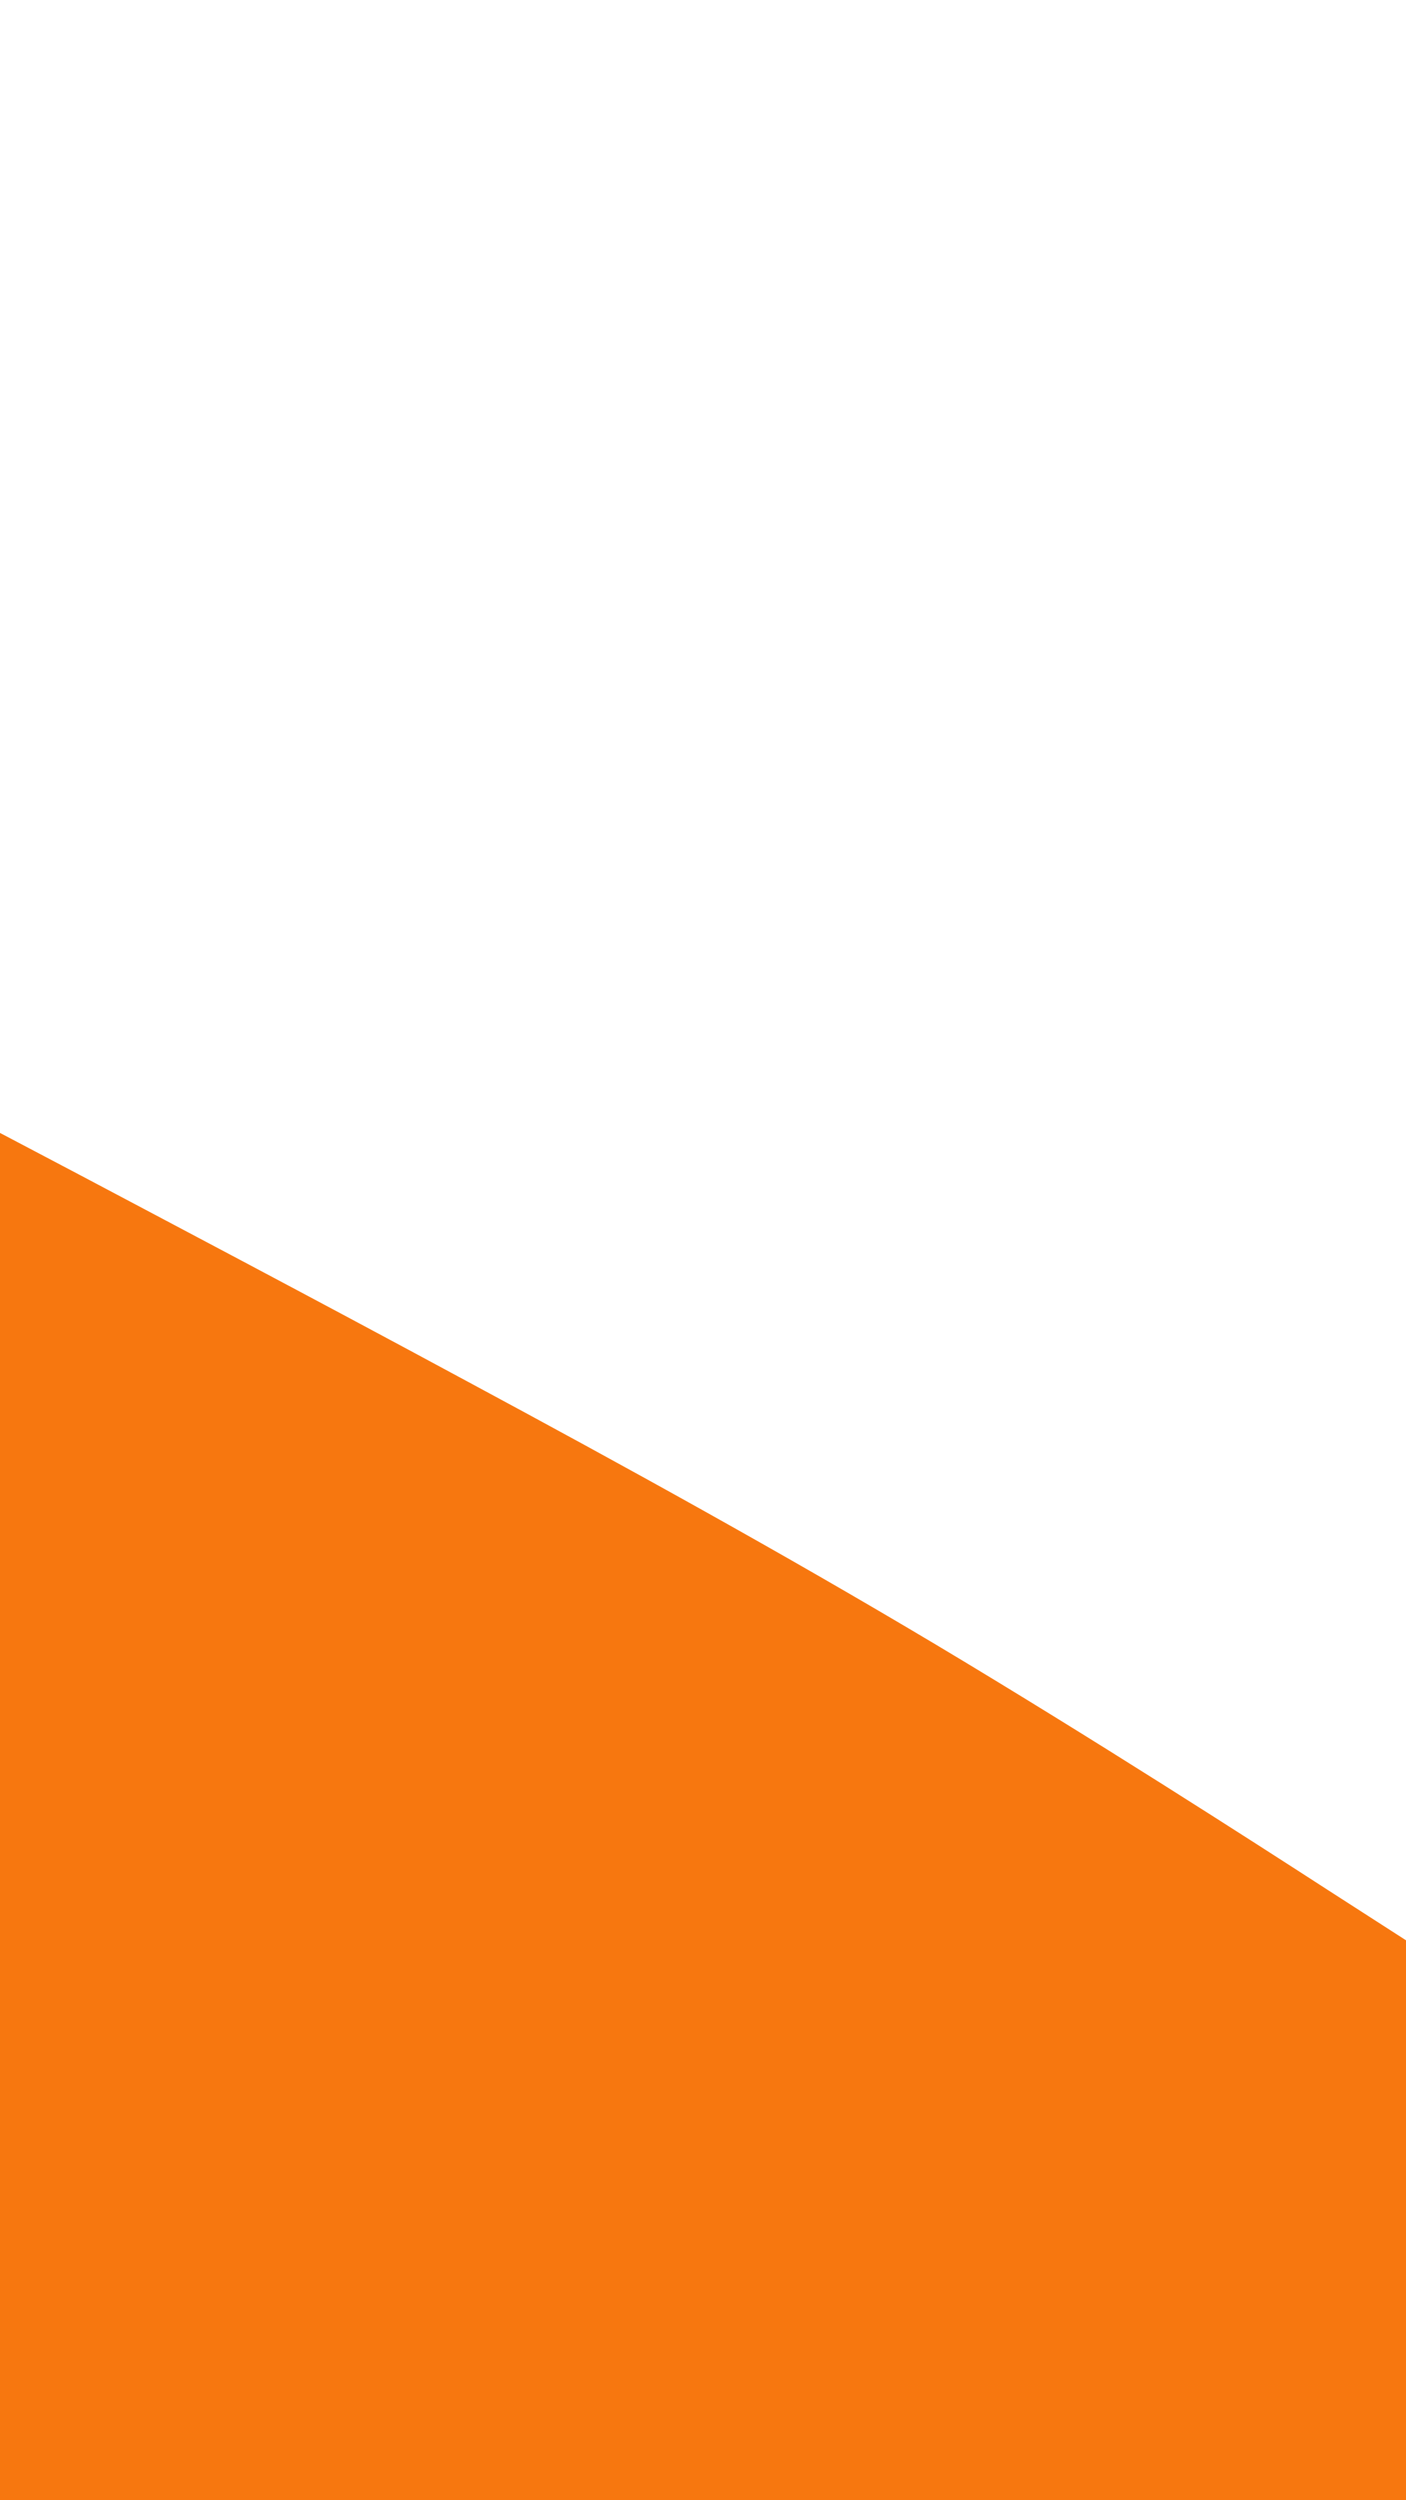 <svg id="visual" viewBox="0 0 540 960" width="540" height="960" xmlns="http://www.w3.org/2000/svg" xmlns:xlink="http://www.w3.org/1999/xlink" version="1.1"><path d="M0 435L30 450.8C60 466.7 120 498.3 180 530.7C240 563 300 596 360 631.8C420 667.7 480 706.3 510 725.7L540 745L540 961L510 961C480 961 420 961 360 961C300 961 240 961 180 961C120 961 60 961 30 961L0 961Z" fill="#F7770F" stroke-linecap="round" stroke-linejoin="miter"></path></svg>